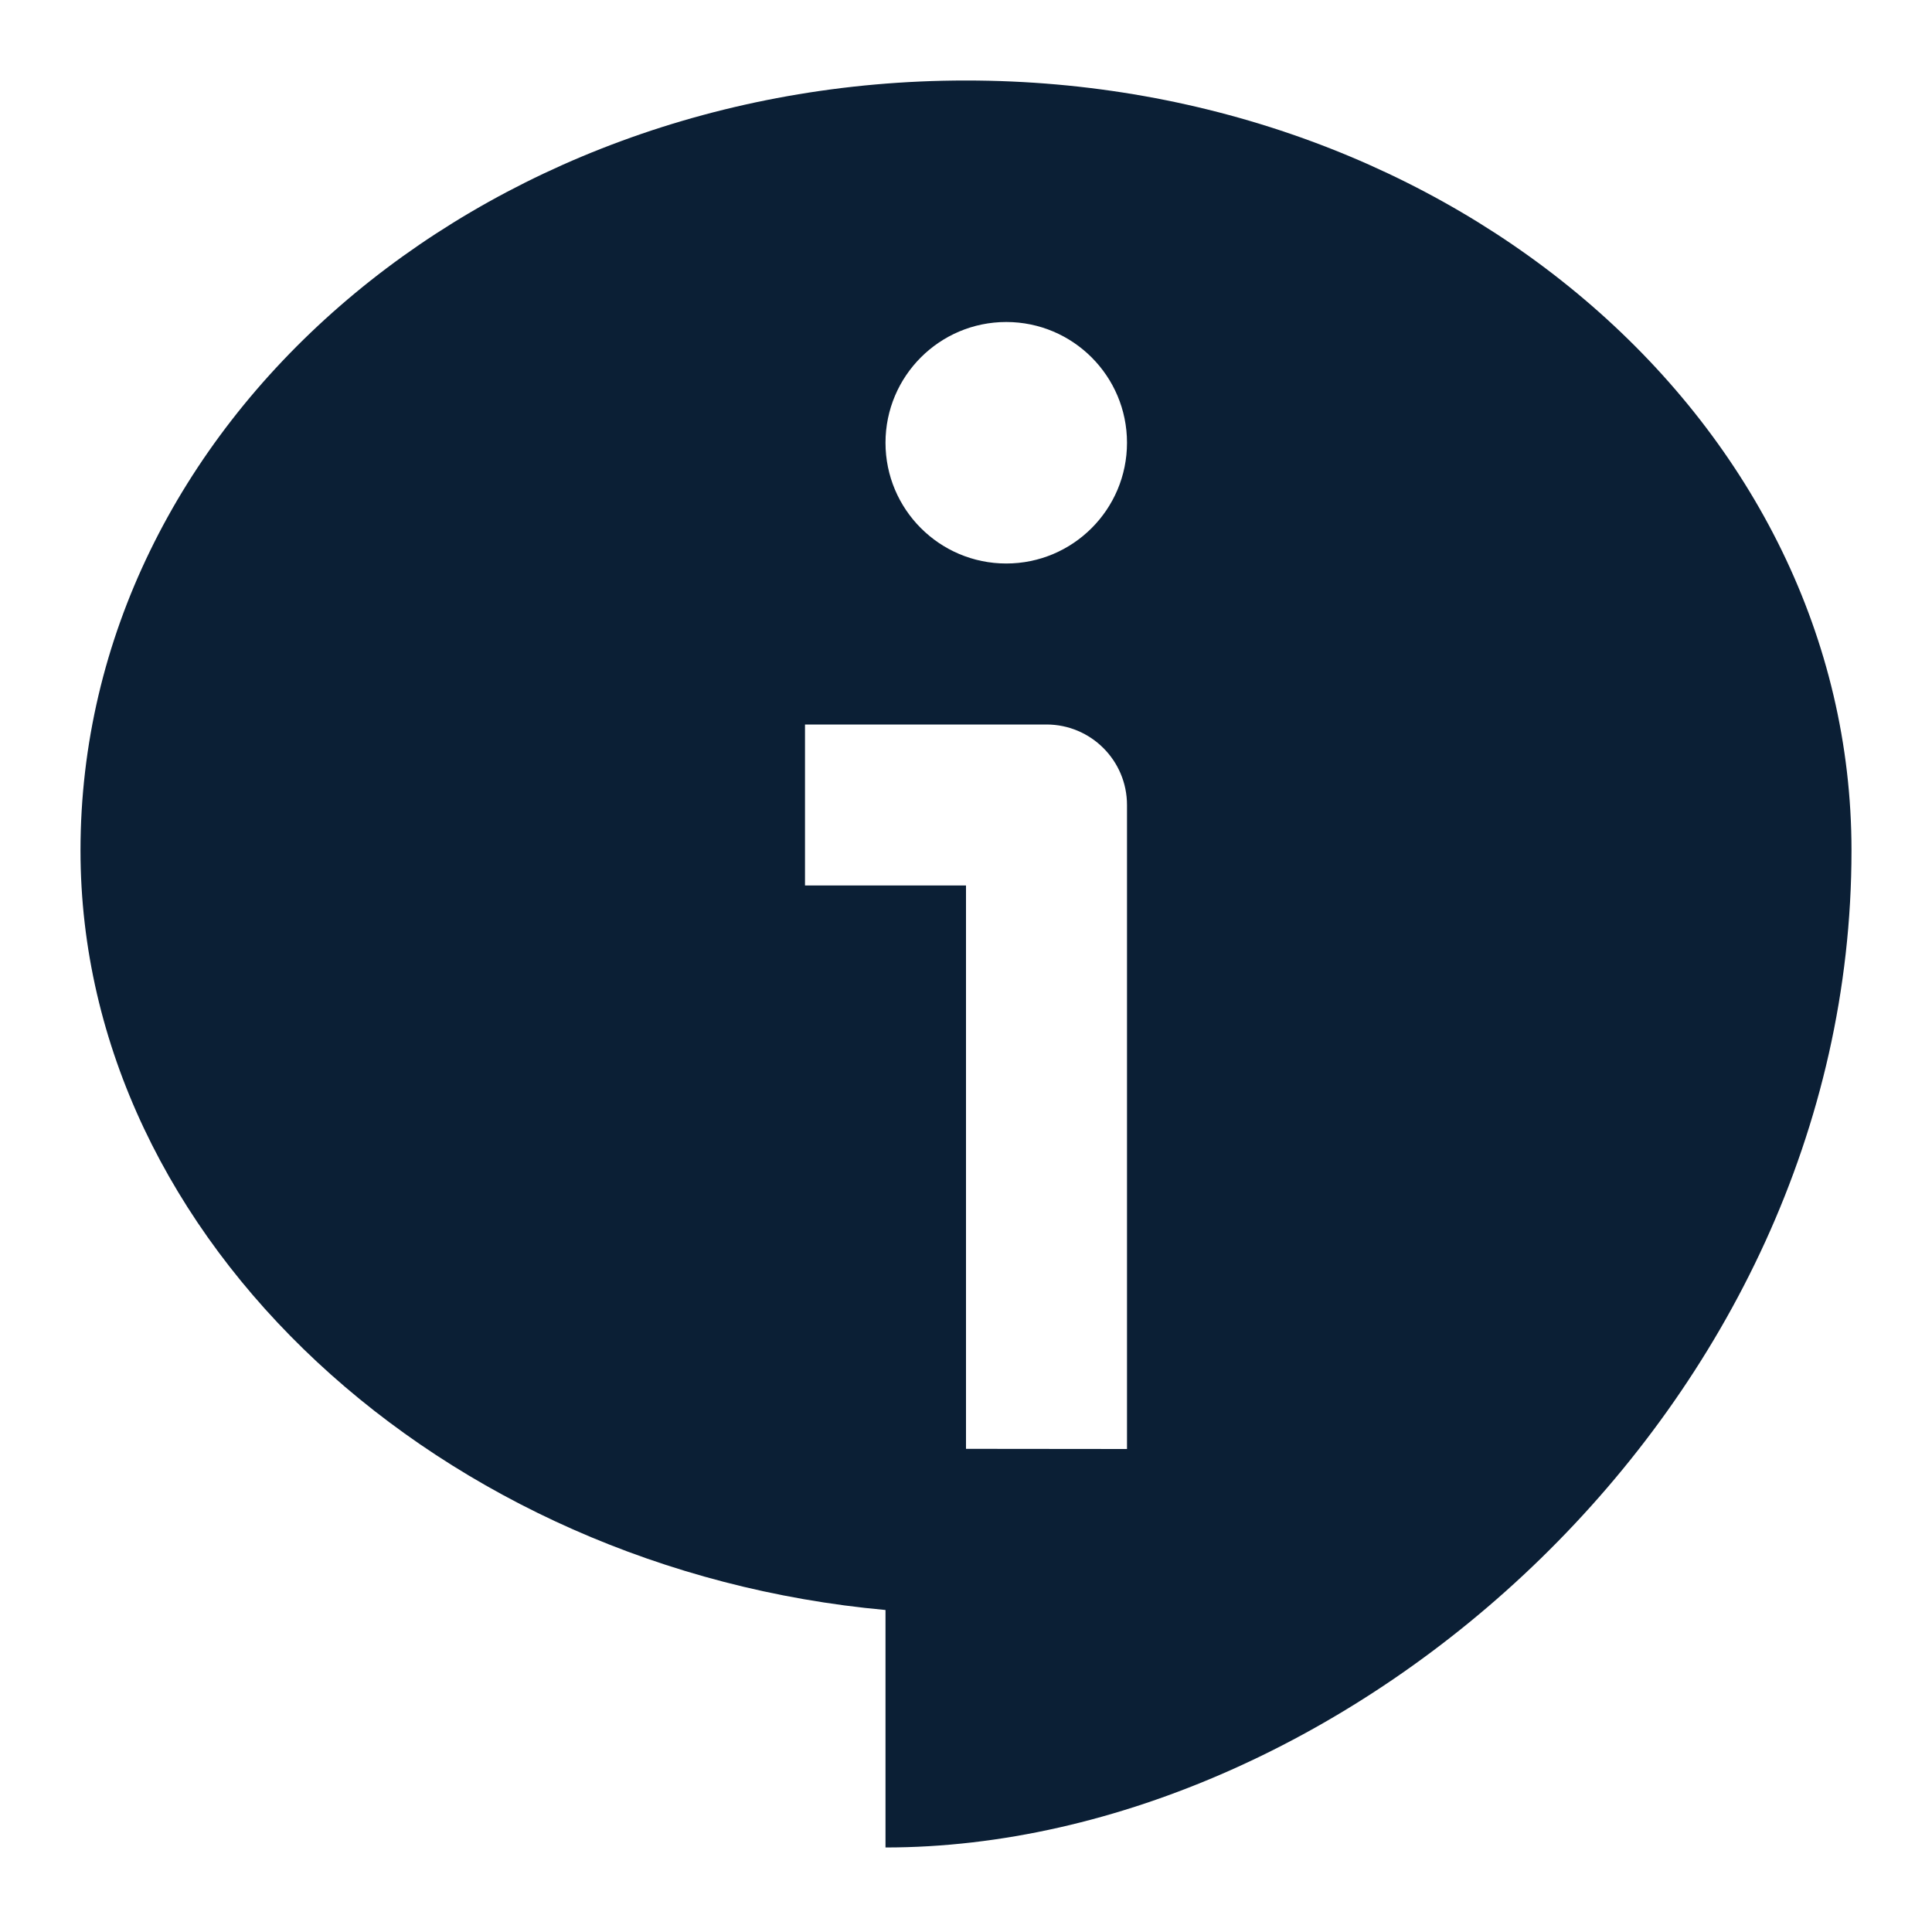 <svg xmlns="http://www.w3.org/2000/svg" width="24" height="24" viewBox="0 0 24 24" fill="none"><rect width="24" height="24" fill="none"/>
<path fill-rule="evenodd" clip-rule="evenodd" d="M23 10.565C23 5.283 18.075 1 12 1C5.925 1 1 5.283 1 10.565C1 15.425 5.5 19.5 11 20V22.95C16.713 22.95 23 17.5 23 10.565ZM10 11V9H13C13.552 9 14 9.448 14 10V18L12 17.998V11H10ZM12.5 7C13.328 7 14 6.328 14 5.5C14 4.672 13.328 4 12.5 4C11.672 4 11 4.672 11 5.5C11 6.328 11.672 7 12.5 7Z" fill="#0B1F35"/>
</svg>
